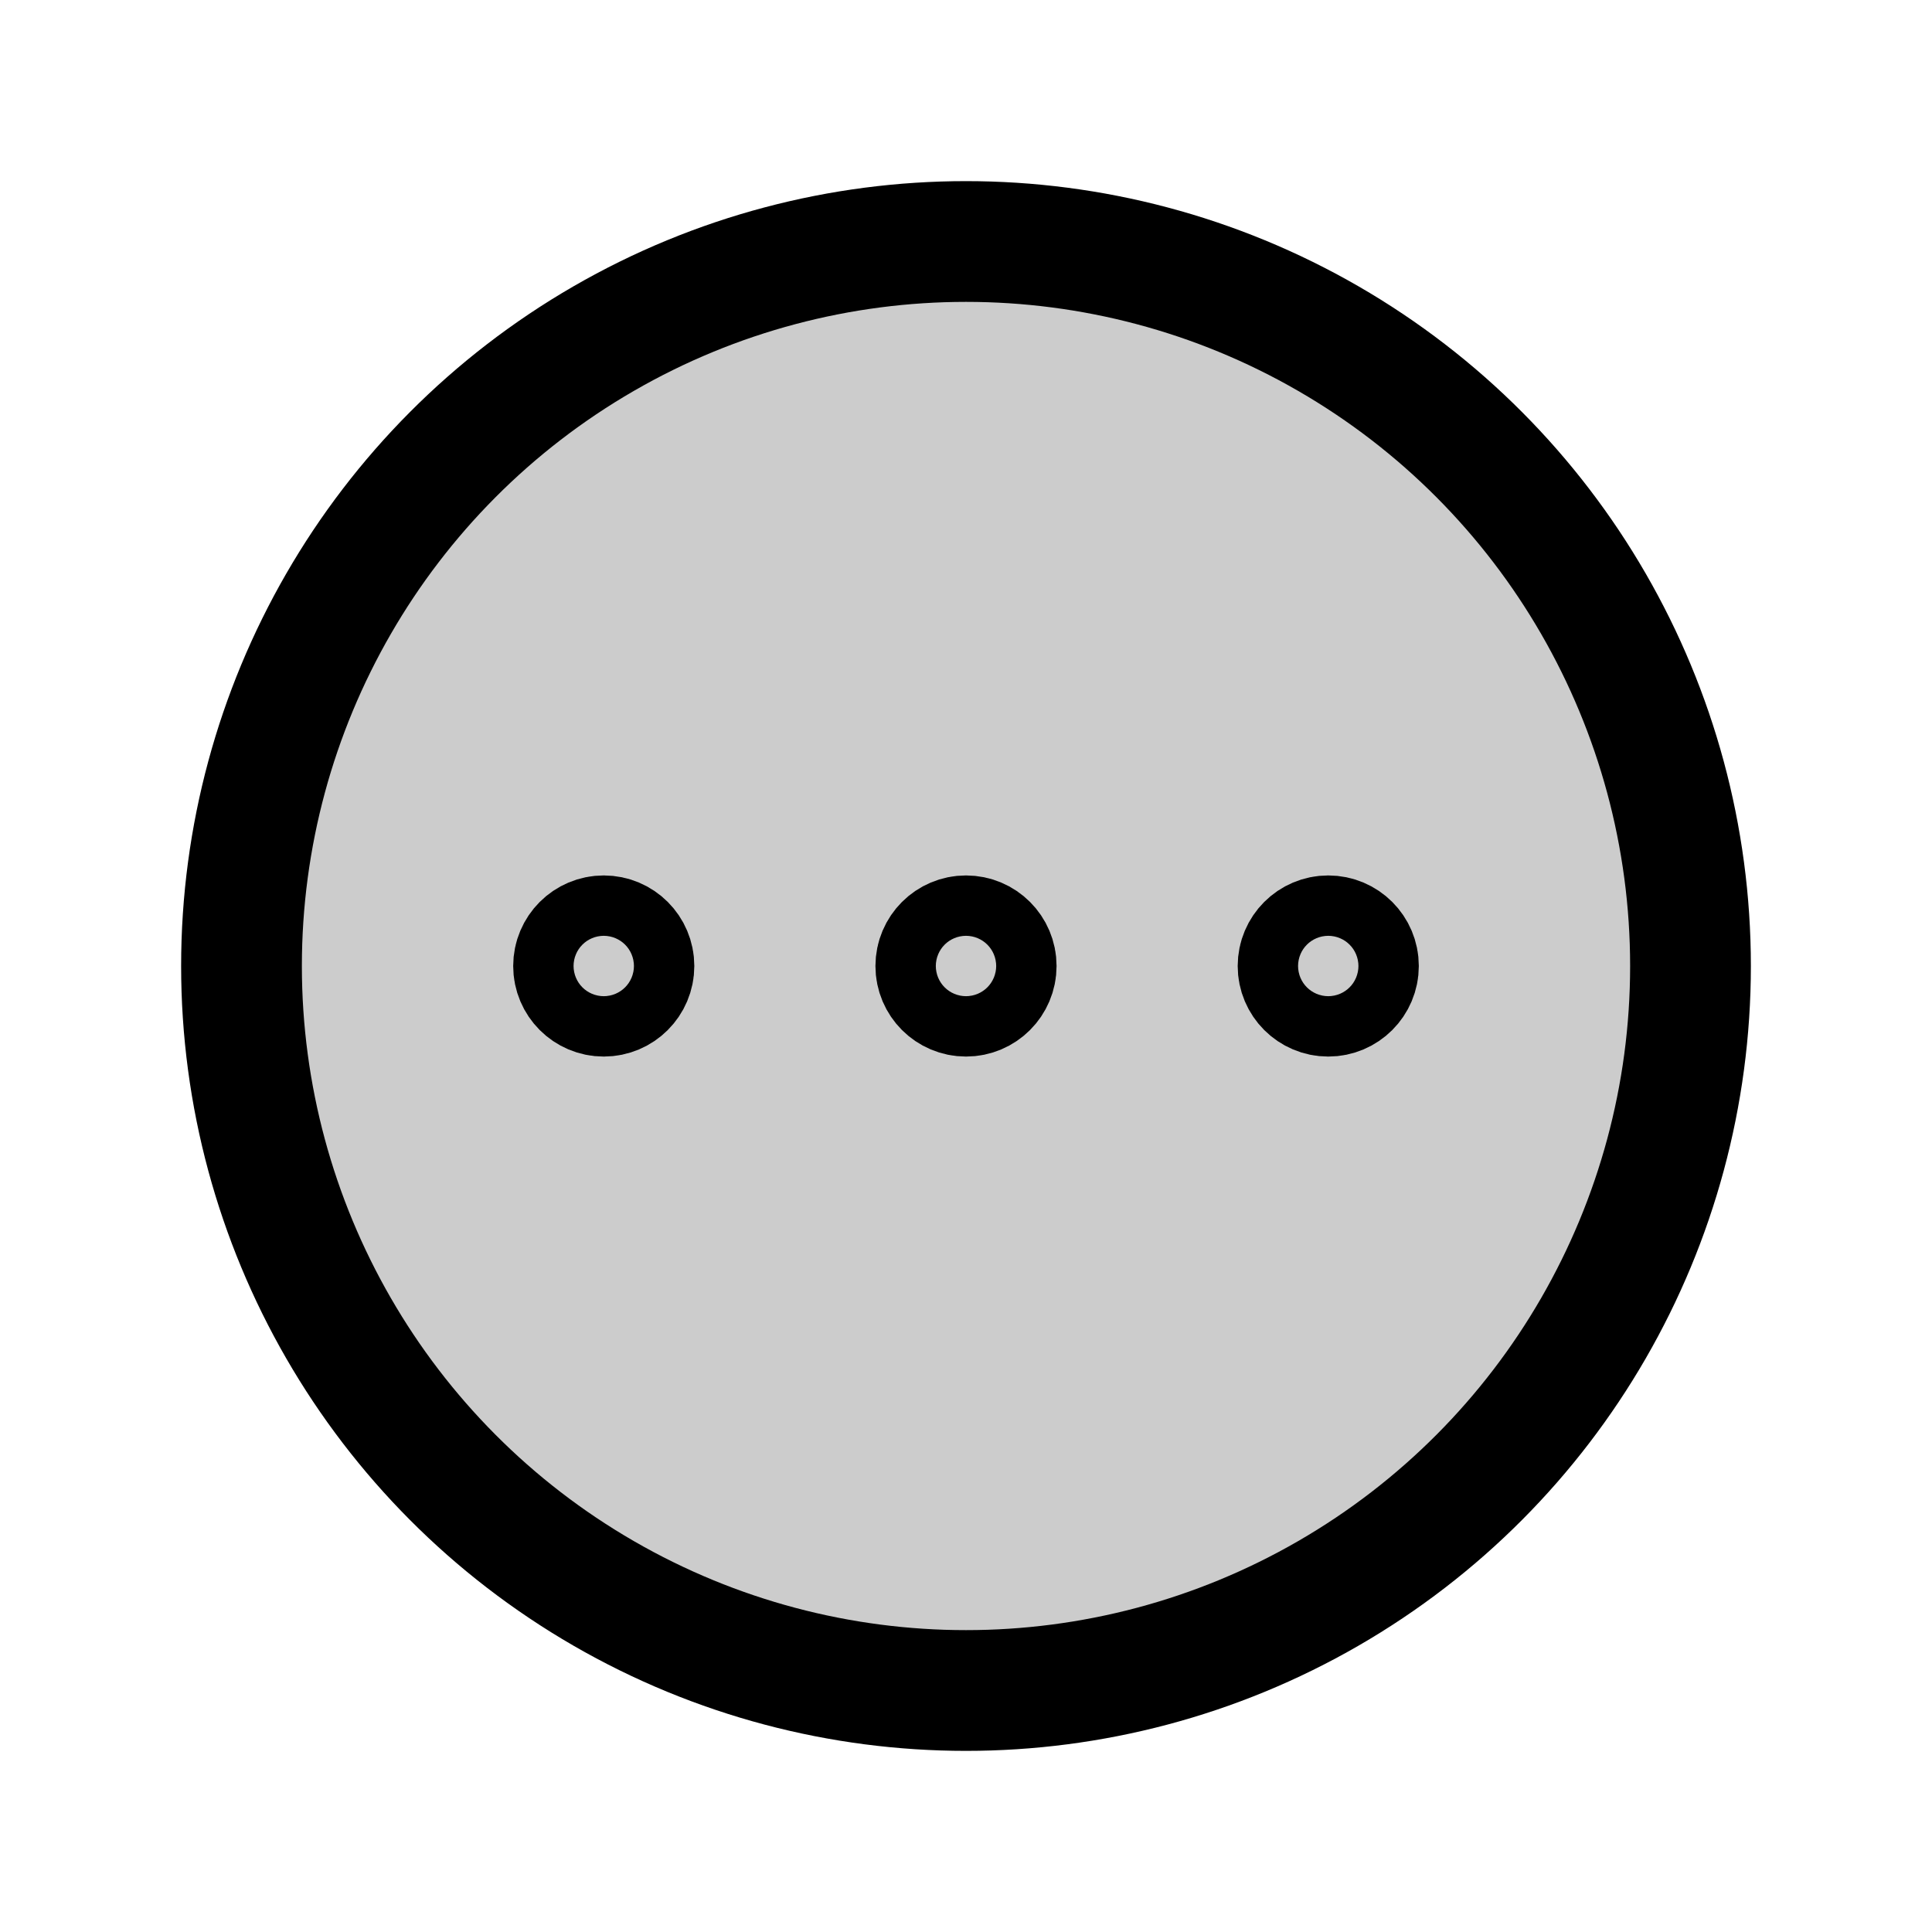 <svg id="Raw" xmlns="http://www.w3.org/2000/svg" viewBox="0 0 256 256">
  <rect width="256" height="256" fill="none"/>
  <circle cx="128" cy="128" r="96" opacity="0.2"/>
  <circle cx="128" cy="128" r="96" fill="none" stroke="#000" stroke-miterlimit="10" stroke-width="16"/>
  <circle cx="128" cy="128" r="4" fill="none" stroke="#000" stroke-linecap="round" stroke-linejoin="round" stroke-width="16"/>
  <circle cx="176" cy="128" r="4" fill="none" stroke="#000" stroke-linecap="round" stroke-linejoin="round" stroke-width="16"/>
  <circle cx="80" cy="128" r="4" fill="none" stroke="#000" stroke-linecap="round" stroke-linejoin="round" stroke-width="16"/>
</svg>
